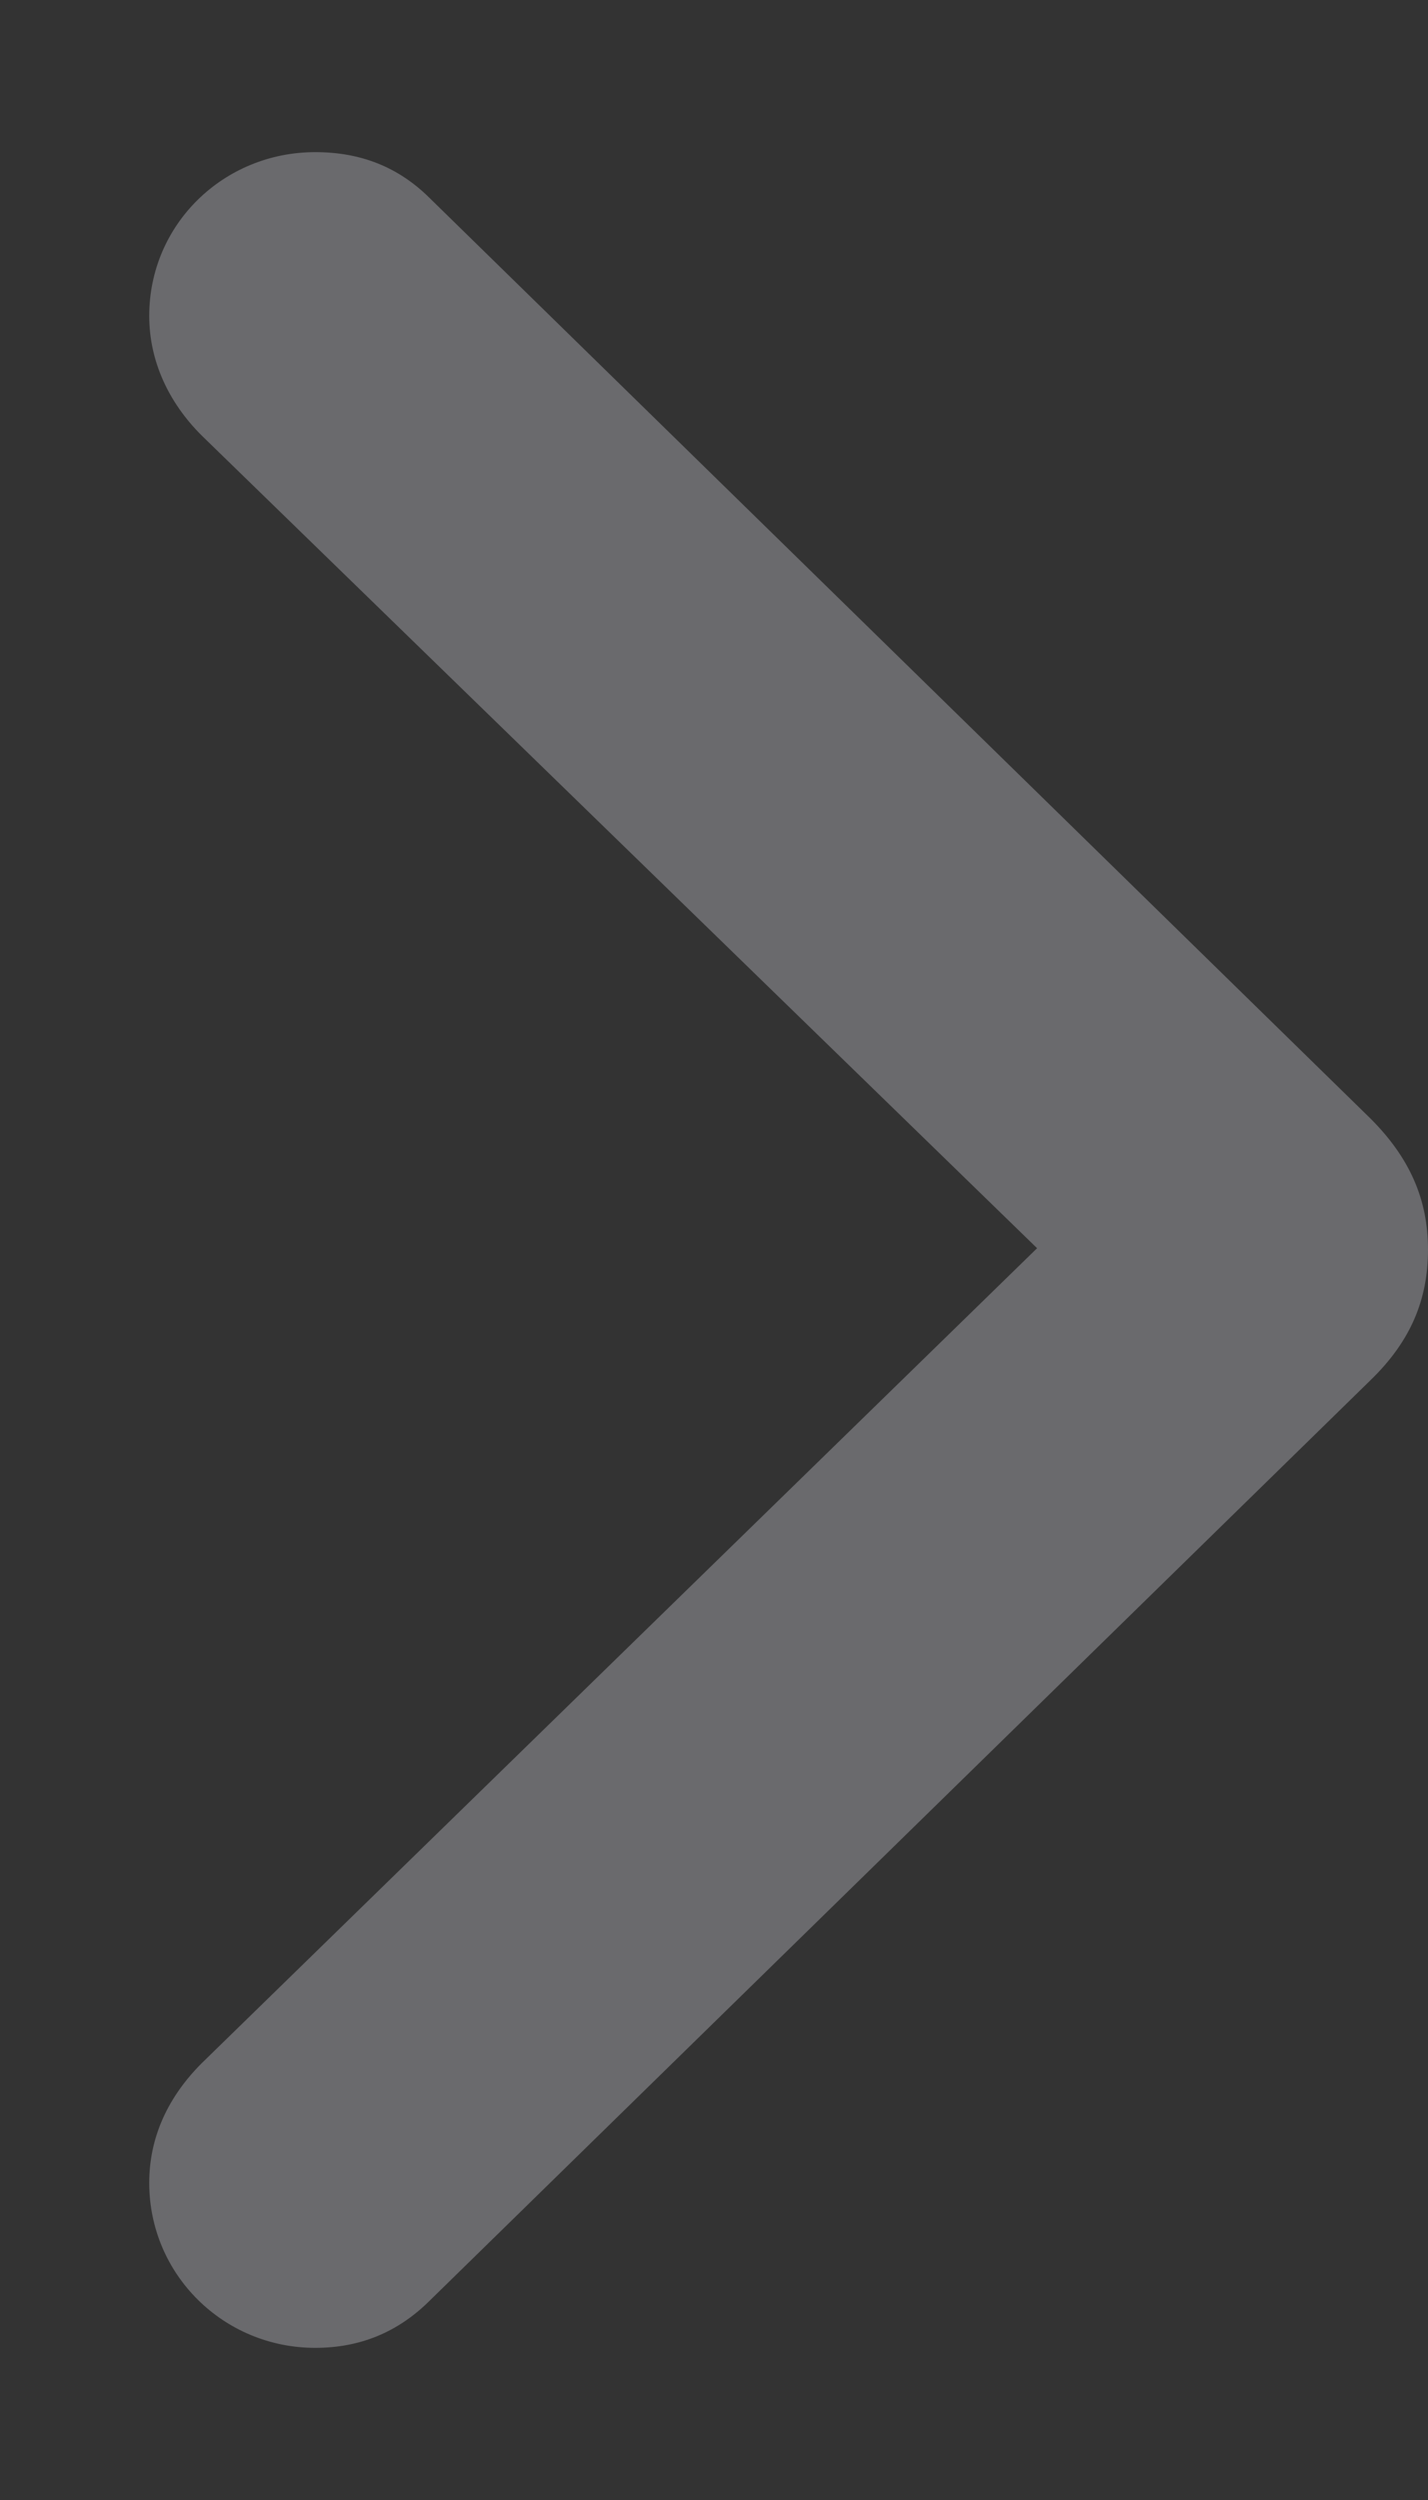 <svg width="8" height="14" viewBox="0 0 8 14" fill="none" xmlns="http://www.w3.org/2000/svg">
<rect x="0" y="0" width="8" height="14" fill="#333333" stroke="none"/>
<path d="M8 6.997C8 6.716 7.897 6.483 7.678 6.264L2.41 1.112C2.232 0.934 2.019 0.852 1.766 0.852C1.253 0.852 0.836 1.256 0.836 1.769C0.836 2.022 0.945 2.255 1.13 2.439L5.81 6.99L1.13 11.554C0.945 11.739 0.836 11.964 0.836 12.224C0.836 12.738 1.253 13.148 1.766 13.148C2.019 13.148 2.232 13.059 2.41 12.881L7.678 7.729C7.904 7.51 8 7.277 8 6.997Z" fill="#EBEBF5" fill-opacity="0.3"/>
</svg>
